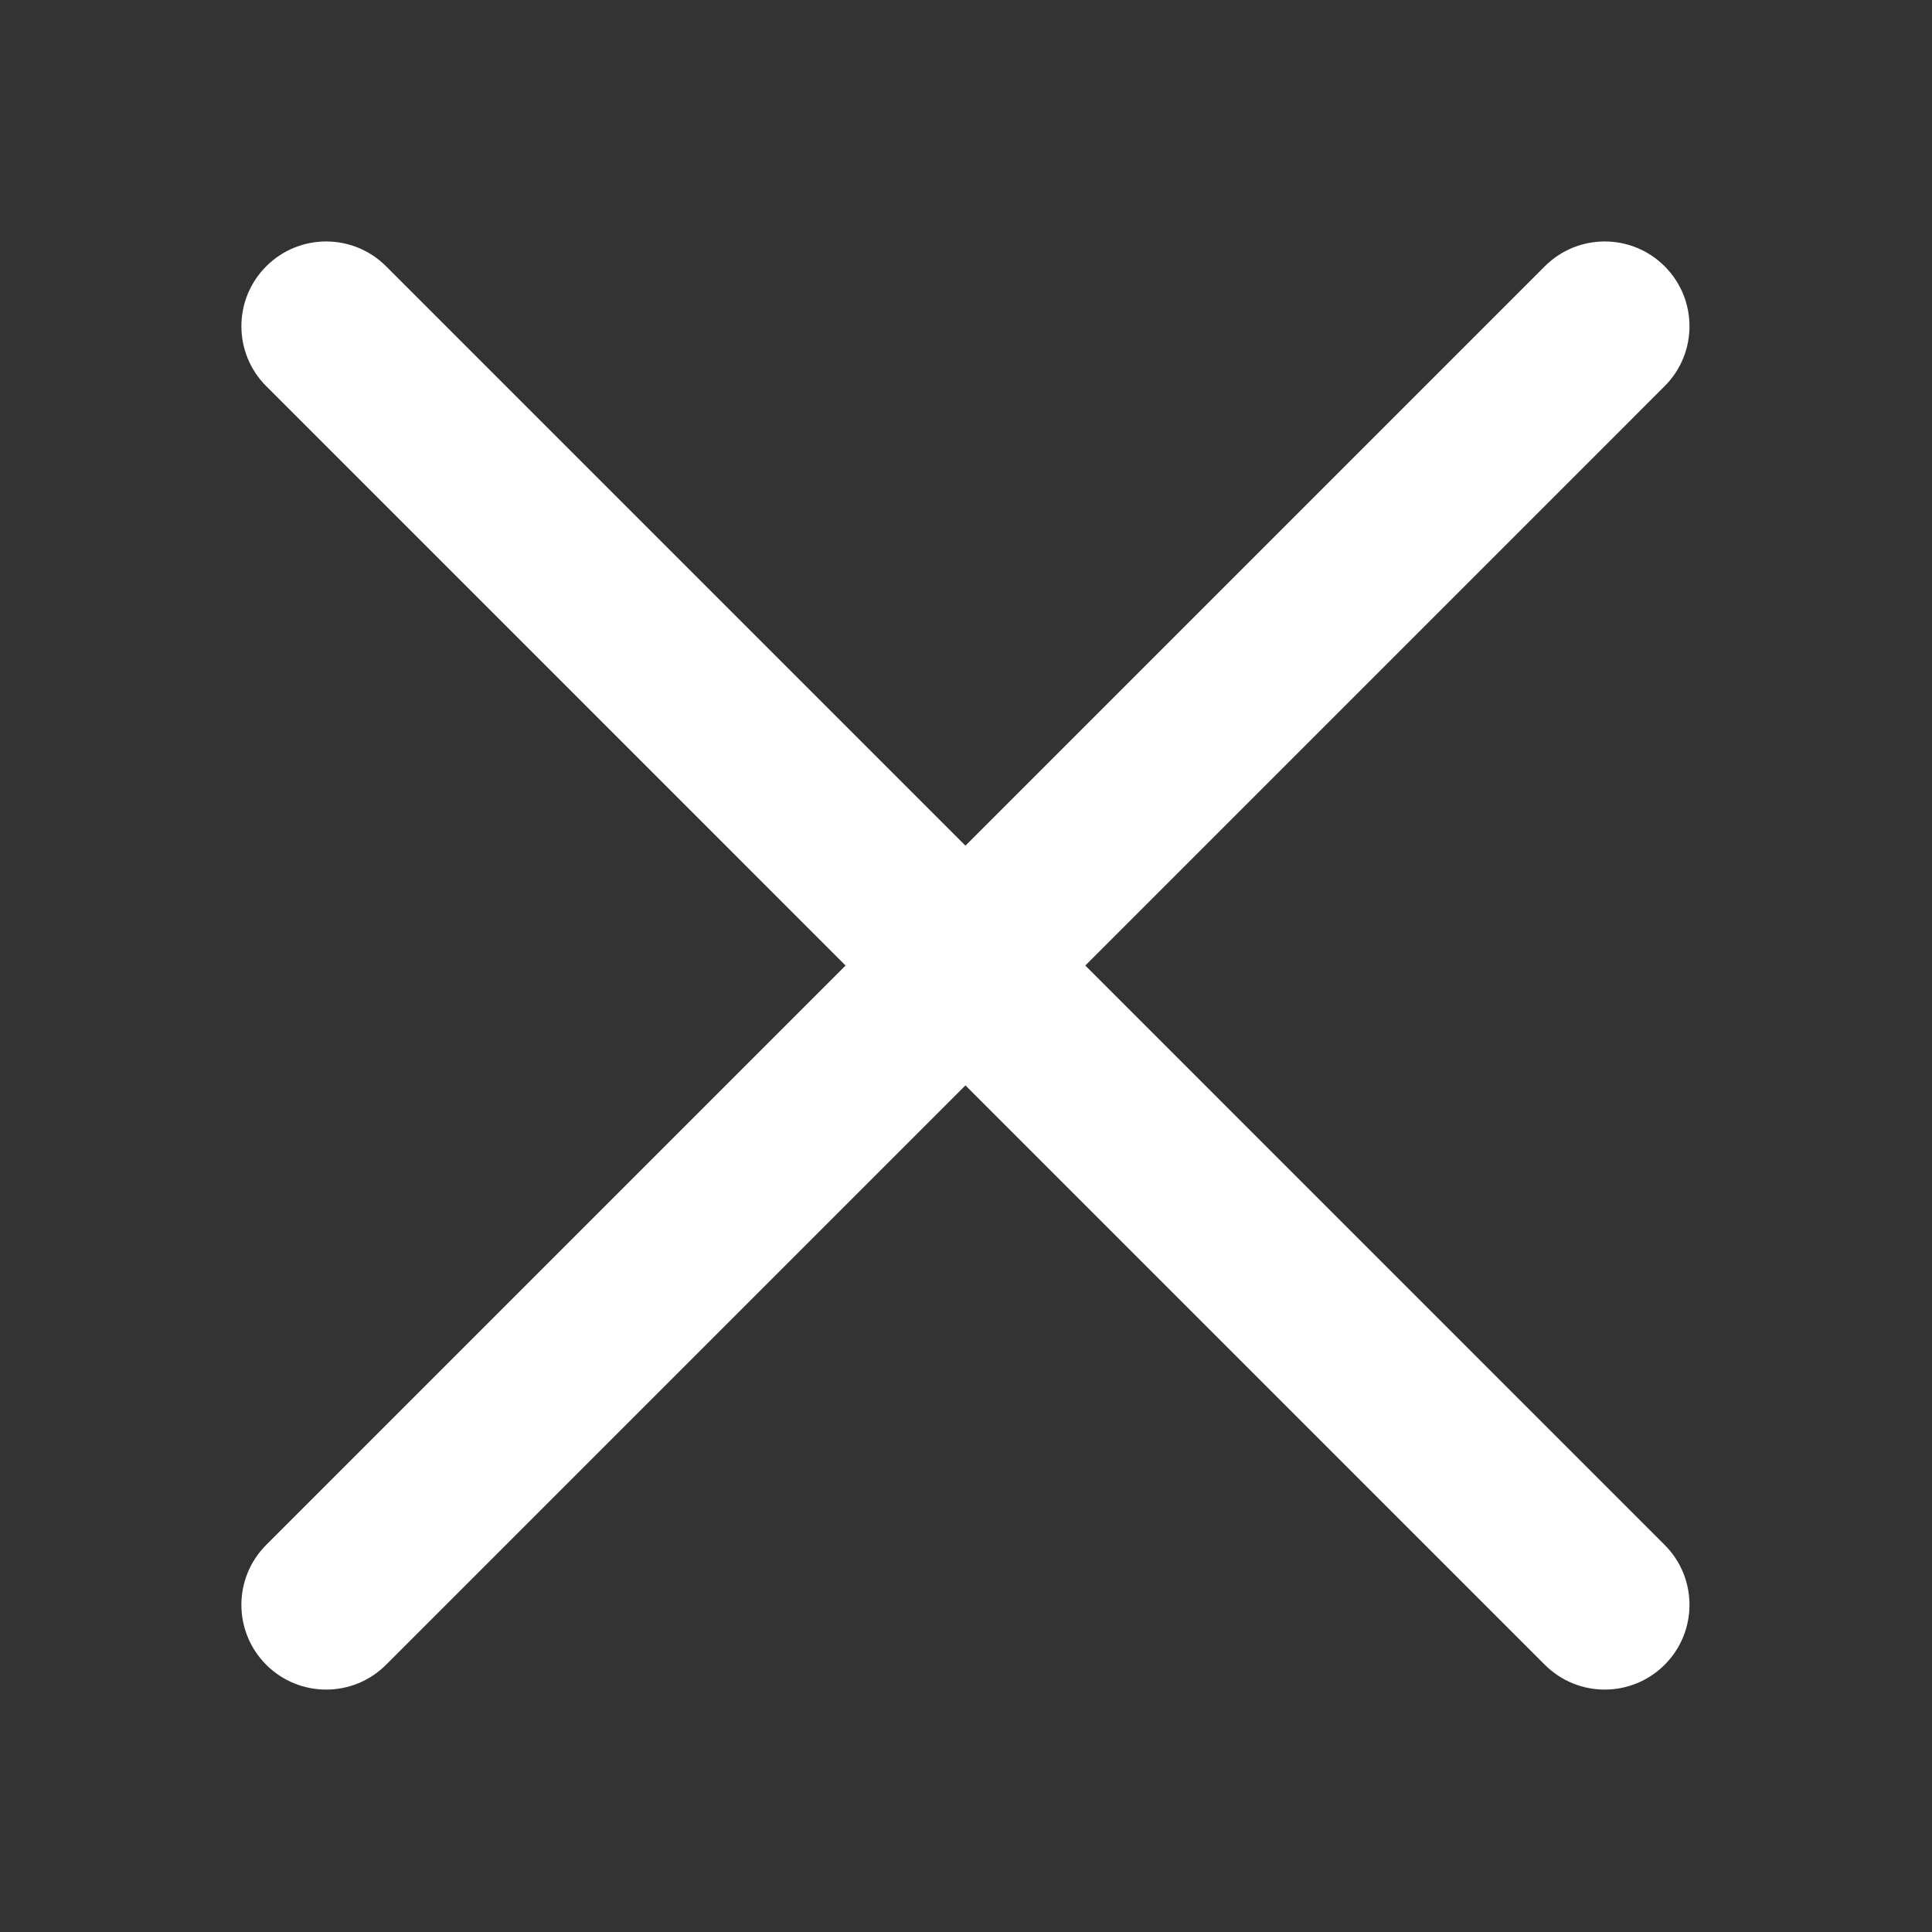 <?xml version="1.0" standalone="no"?><!DOCTYPE svg PUBLIC "-//W3C//DTD SVG 1.1//EN" "http://www.w3.org/Graphics/SVG/1.1/DTD/svg11.dtd"><svg class="icon" width="200px" height="200.00px" viewBox="0 0 1024 1024" version="1.1" xmlns="http://www.w3.org/2000/svg"><rect x="0" y="0" width="1024" height="1024" fill="#333333" stroke="none"/><path fill="#ffffff" d="M850.538 895.517c-11.495 0-22.989-4.387-31.763-13.162L141.104 204.669c-17.549-17.534-17.549-45.992 0-63.526 17.549-17.549 45.977-17.549 63.526 0l677.671 677.686c17.549 17.534 17.549 45.992 0 63.526C873.527 891.129 862.032 895.517 850.538 895.517zM172.867 895.517c-11.495 0-22.989-4.387-31.763-13.162-17.549-17.534-17.549-45.992 0-63.526l677.671-677.686c17.549-17.549 45.977-17.549 63.526 0 17.549 17.534 17.549 45.992 0 63.526L204.63 882.355C195.856 891.129 184.361 895.517 172.867 895.517z" /></svg>